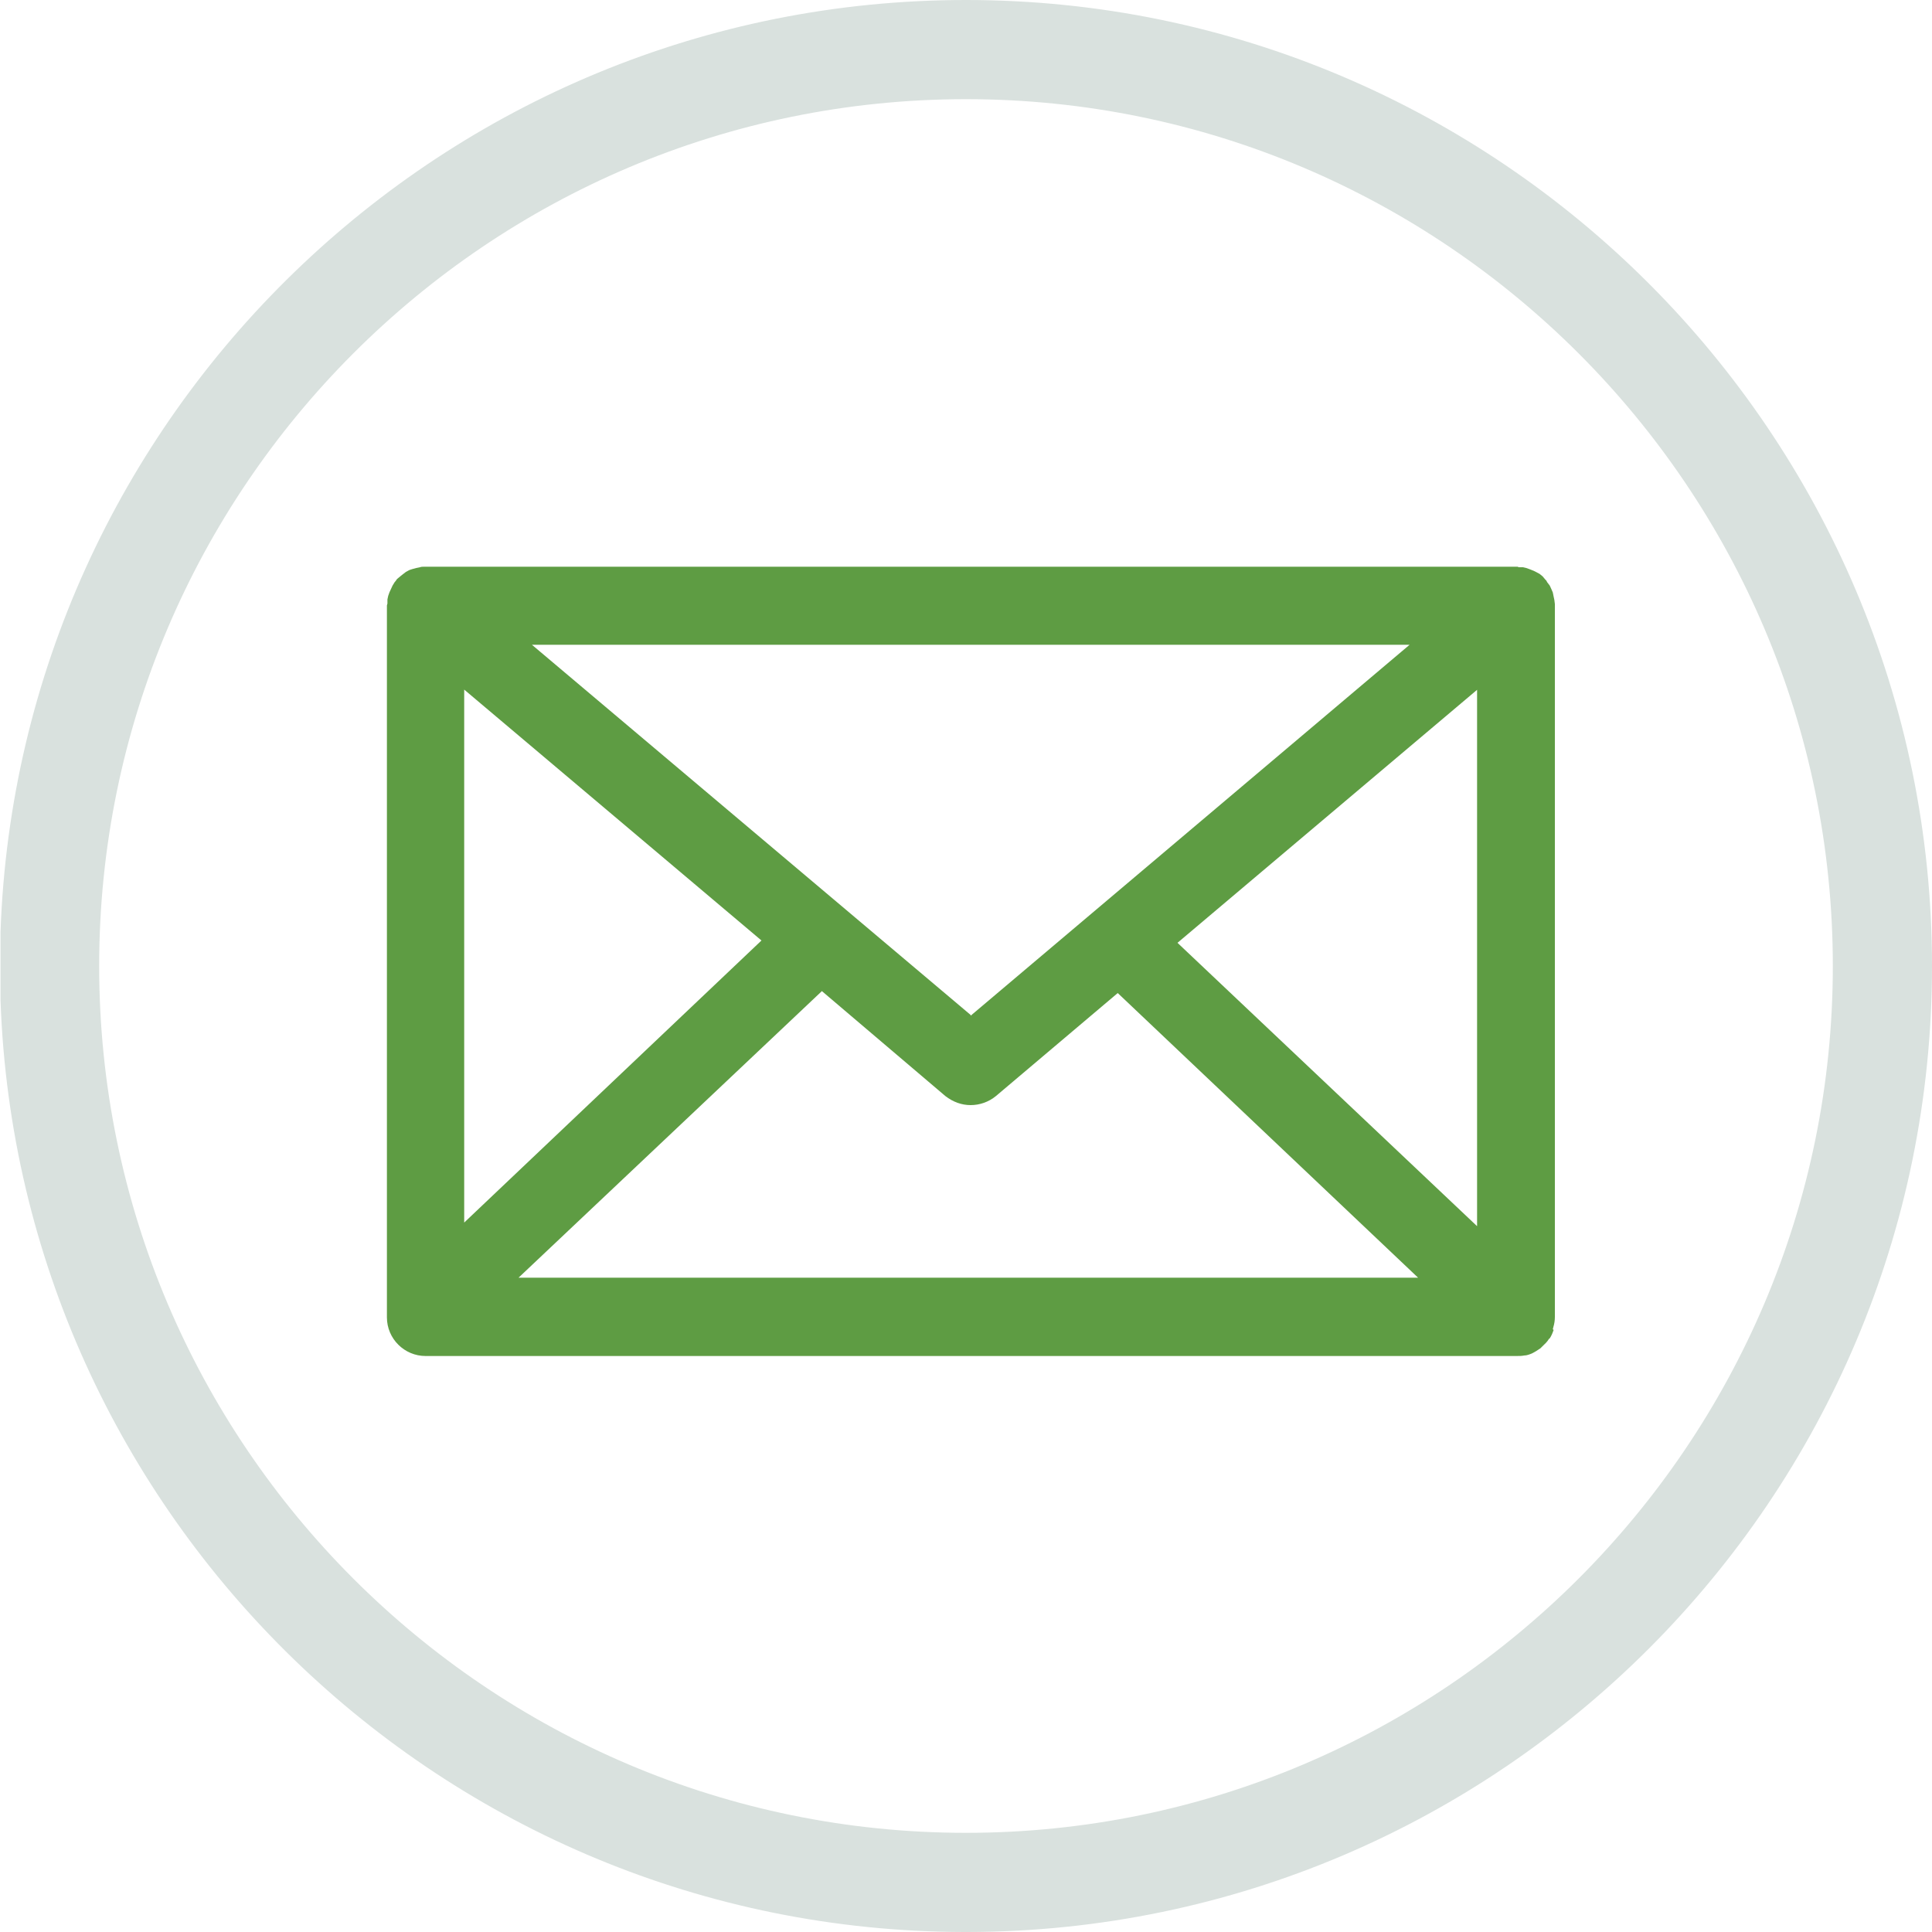 <svg xmlns="http://www.w3.org/2000/svg" width="75" height="75" viewBox="0 0 75 75"><g fill="none"><path fill="#5E9C43" d="M31.9 38.47l4.8 4.08c.3.23.63.35.98.35s.7-.12.98-.35l4.73-4L55.05 49.6H20.13L31.9 38.48zm-2.34-1.96L18.02 47.46V26.77l11.54 9.74zm27.78-9.73V47.6l-11.63-11 11.64-9.83zM37.68 39.4L20.65 25.03h34.07l-17.04 14.4zm22.6 12.2l.02-.08c.04-.13.06-.26.06-.4V23.45l-.02-.16-.03-.14-.03-.15-.06-.14-.06-.13-.1-.13-.03-.06-.04-.04-.1-.12-.12-.1-.13-.07-.1-.05-.15-.06-.14-.05-.13-.03h-.16l-.05-.02H16.46c-.05 0-.1 0-.16.02l-.14.03-.15.04-.12.04-.13.07-.13.1-.1.08-.12.1-.04.06-.05.06-.08.13-.06.13-.06.13-.05.14-.03.14v.16l-.02.07V51.14c0 .83.68 1.5 1.5 1.5h42.35c.1 0 .2 0 .3-.02.1 0 .2-.04.3-.08.12-.06.23-.13.33-.2l.07-.07c.1-.1.2-.18.26-.3h.02c.07-.1.12-.22.16-.34z"/><path fill="#D9E1DE" d="M37.57 75h-.15C17.22 74.96.72 58.87.02 38.83v-2.65C.72 16.1 17.26 0 37.5 0 58.17 0 75 16.83 75 37.5 75 58.15 58.22 74.96 37.57 75M37.5 3.85c-18.56 0-33.65 15.1-33.65 33.65 0 18.56 15.1 33.65 33.65 33.65 18.55 0 33.65-15.1 33.65-33.65 0-18.55-15.1-33.65-33.65-33.65"/></g></svg>